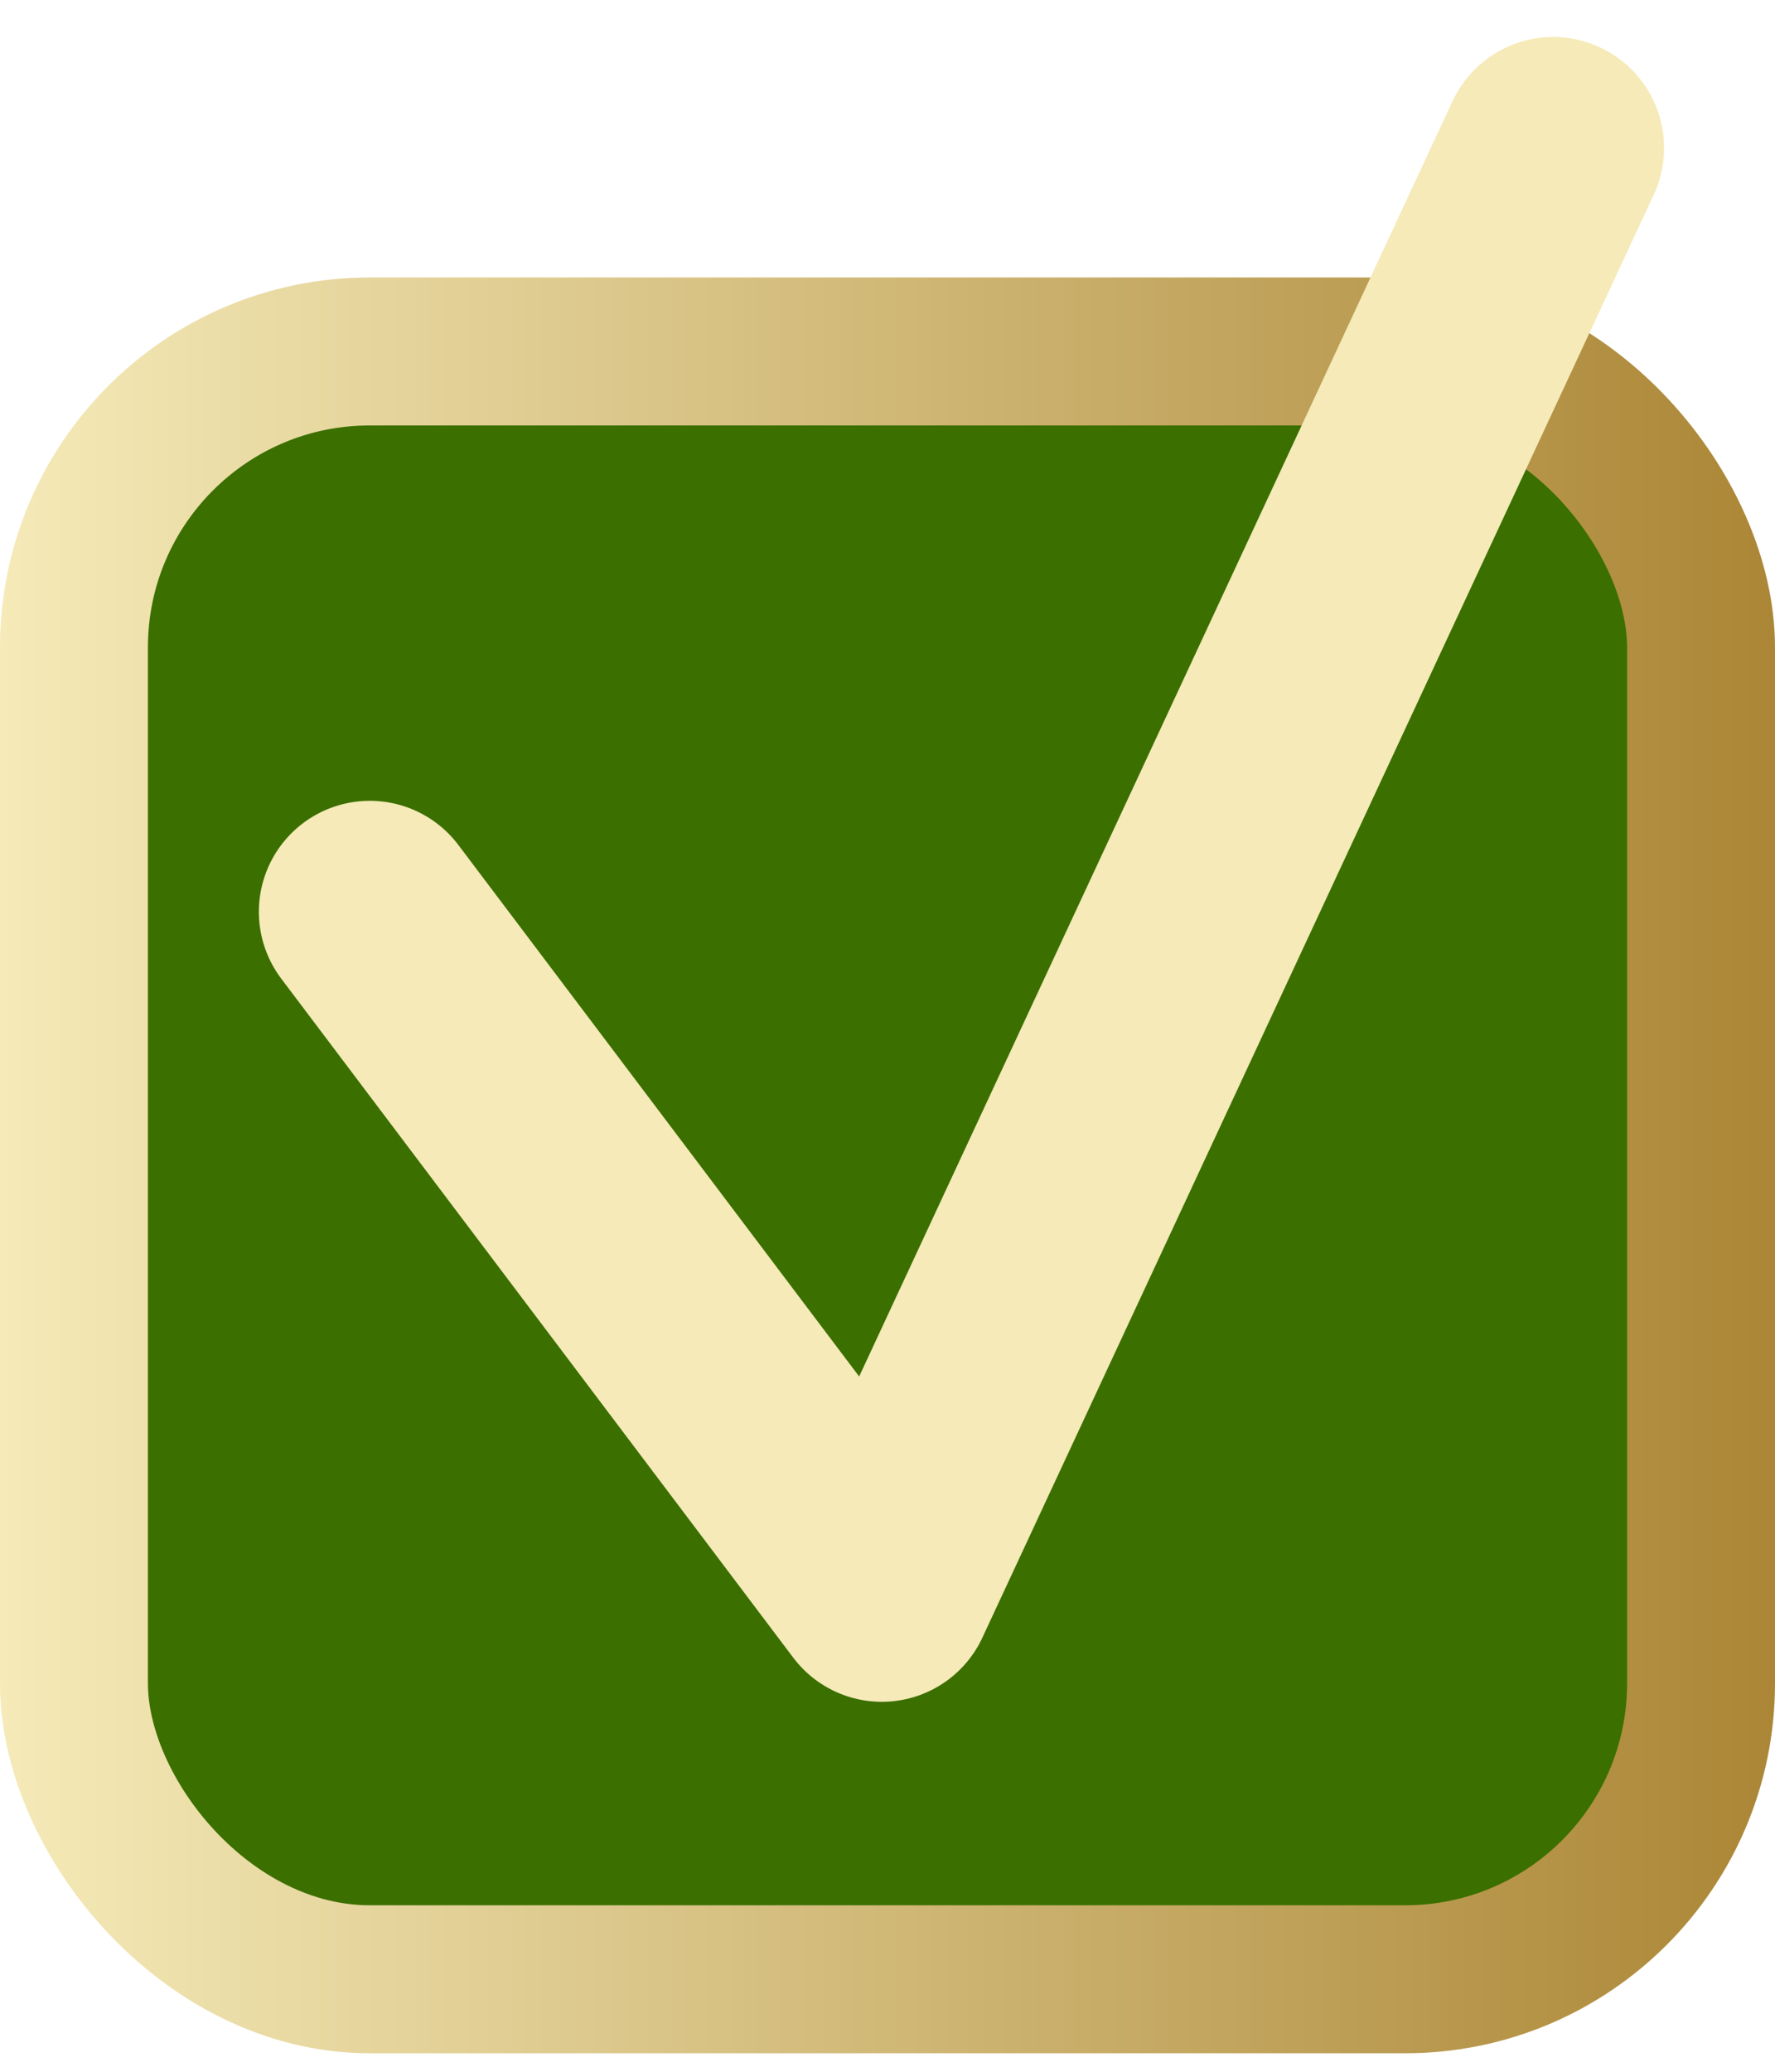 <svg width="24" height="28" viewBox="0 0 24 28" fill="none" xmlns="http://www.w3.org/2000/svg">
<rect x="1" y="4.75" width="22" height="22" rx="4" fill="#3B6F00" stroke="url(#paint0_linear_546_12449)" stroke-width="2"/>
<path d="M5 12.323L11.923 21.5L21 2" stroke="#F5EAB8" stroke-width="3" stroke-linecap="round" stroke-linejoin="round"/>
<defs>
<linearGradient id="paint0_linear_546_12449" x1="24" y1="16" x2="-4.39252e-07" y2="16" gradientUnits="userSpaceOnUse">
<stop stop-color="#AB8636"/>
<stop offset="1" stop-color="#F5EAB8"/>
</linearGradient>
</defs>
</svg>

